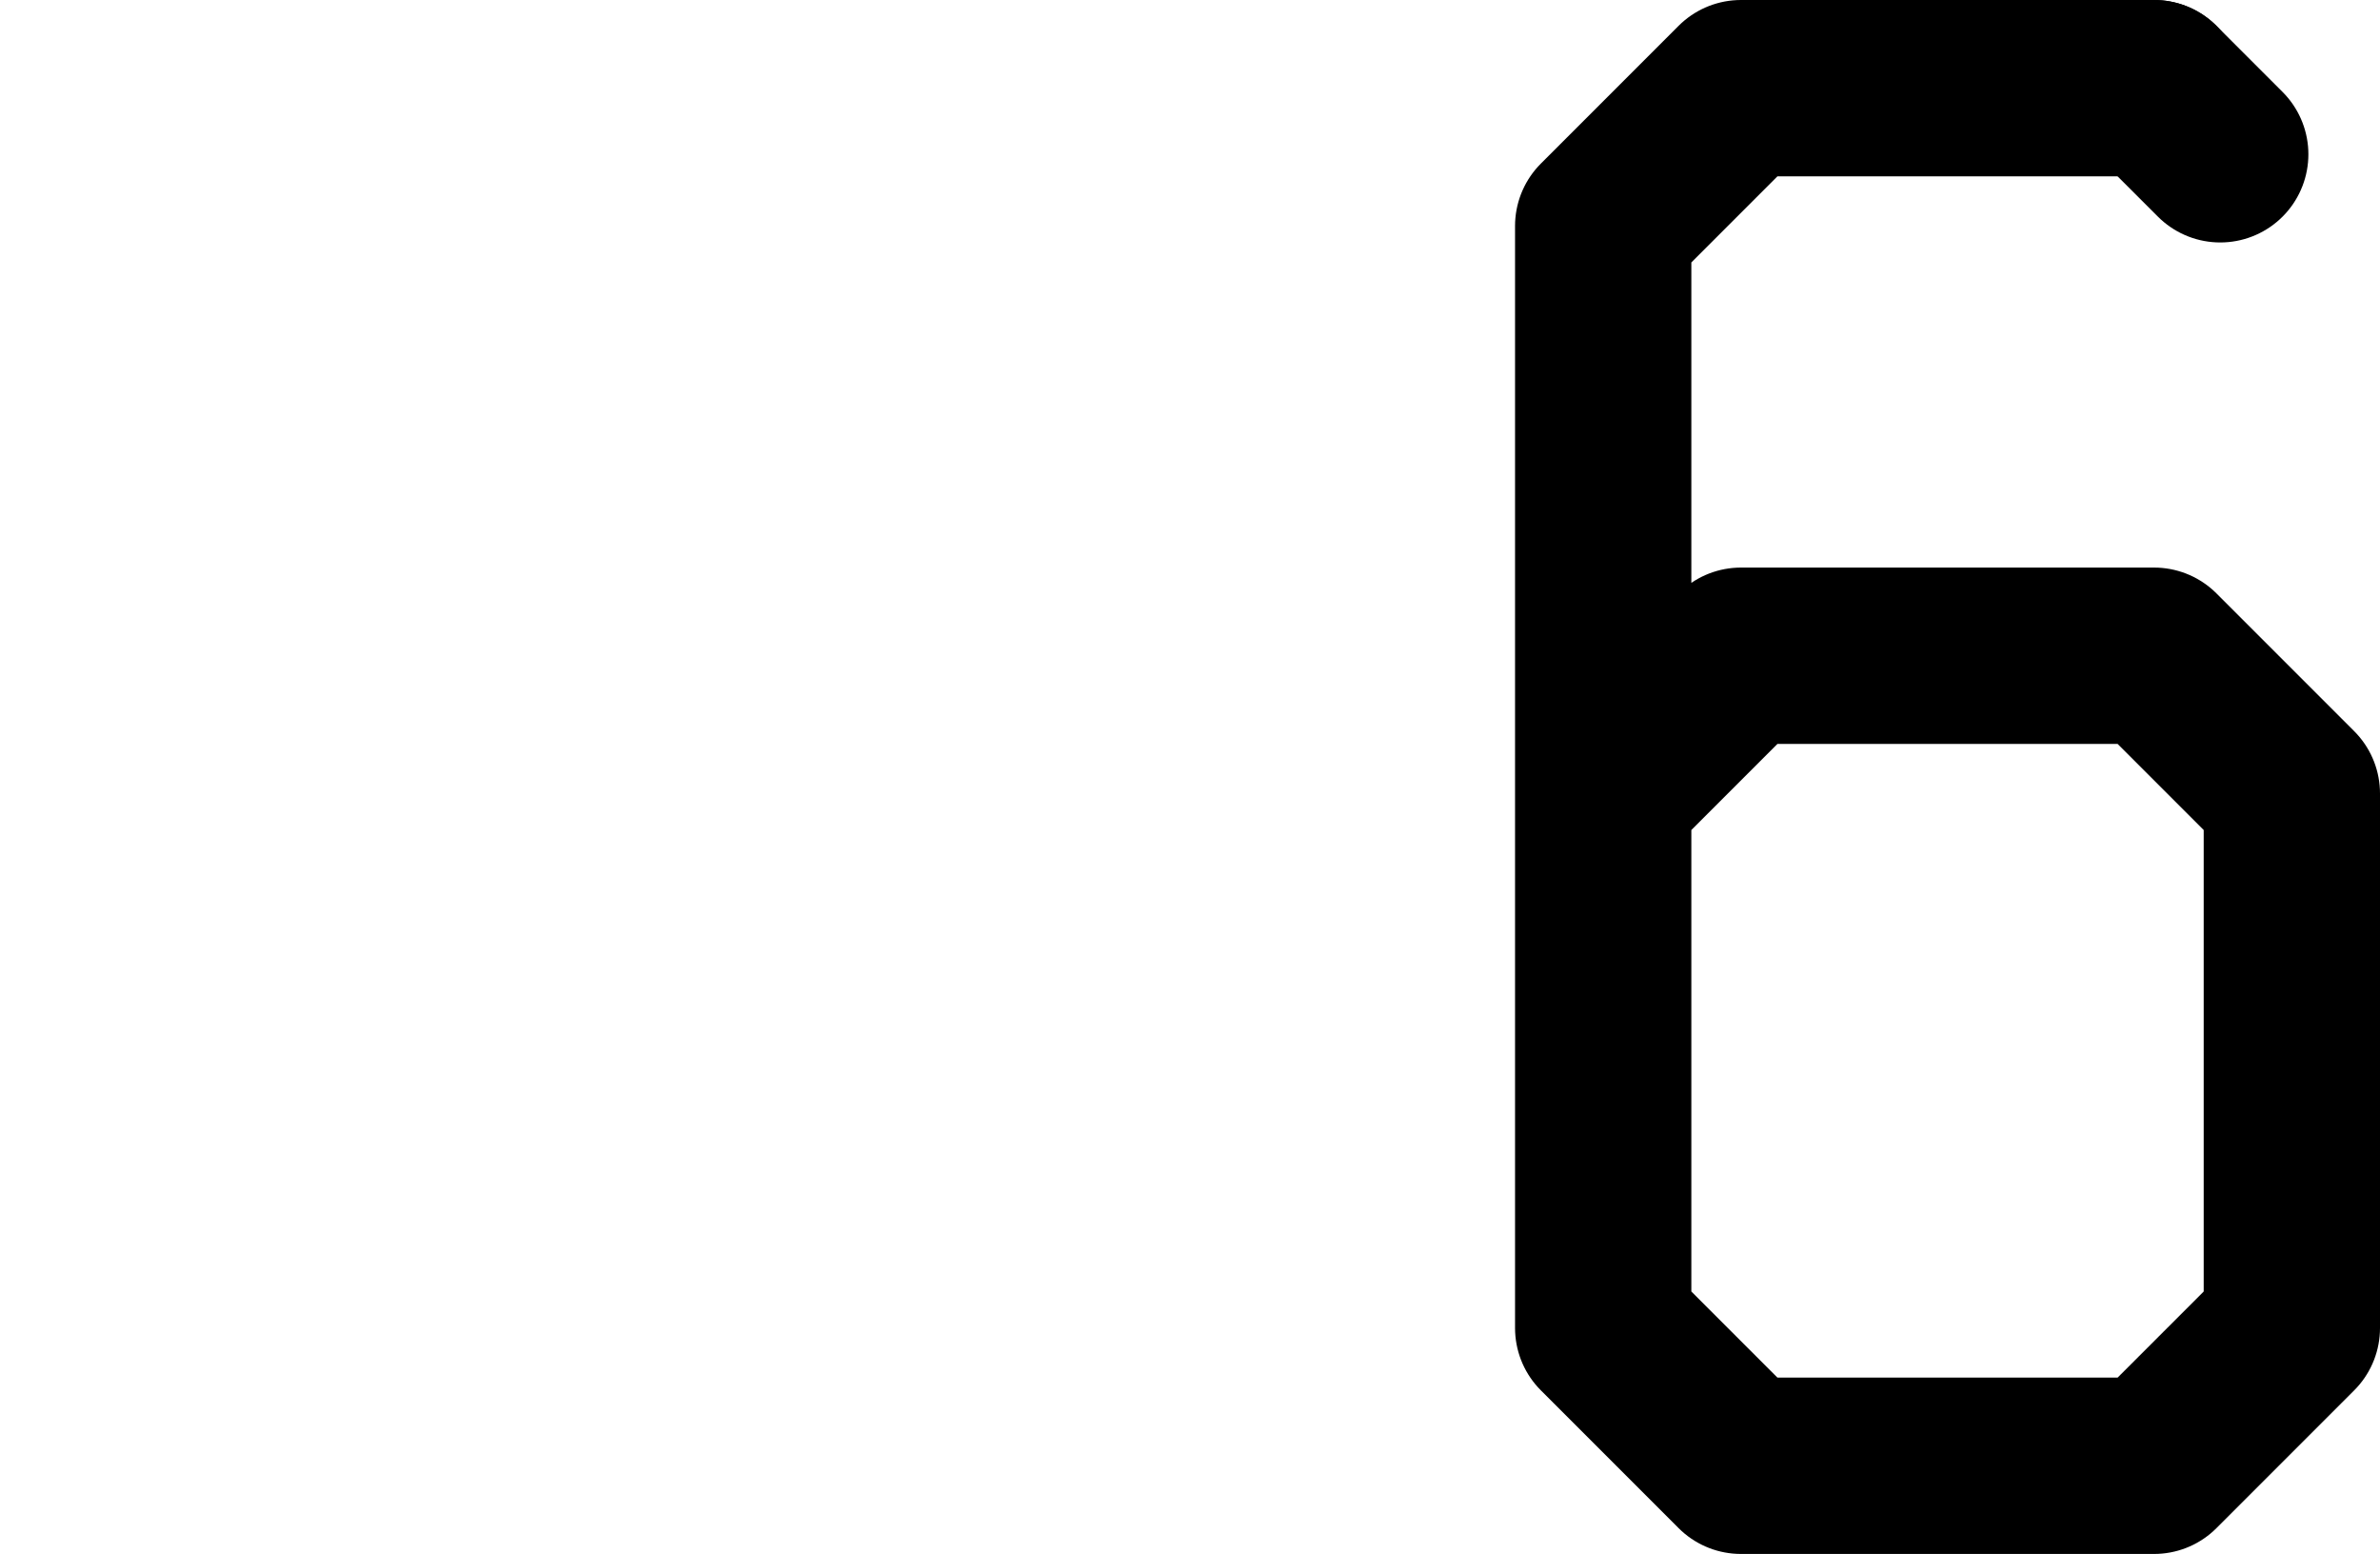 <?xml version="1.0" encoding="UTF-8"?>

<svg xmlns="http://www.w3.org/2000/svg" version="1.2" baseProfile="tiny" xml:space="preserve" style="shape-rendering:geometricPrecision; fill-rule:evenodd;" width="4.32mm" height="2.82mm" viewBox="-0.16 -1.41 4.32 2.82">
  <title>SOUNDS46</title>
  <desc>shallow soundings, less than or equal to the safety depth</desc>
  <rect style="stroke:black;stroke-width:0.32;display:none;" fill="none" x="2.75" y="-1.25" height="2.5" width="1.25"/>
  <rect style="stroke:blue;stroke-width:0.32;display:none;" fill="none" x="0" y="-1.25" height="2.5" width="4"/>
  <path d=" M 3.75,-1.25 L 3,-1.25 L 2.75,-1 L 2.75,1 L 3,1.25 L 3.75,1.25 L 4,1 L 4,0.03 L 3.75,-0.22 L 3,-0.22 L 2.75,0.03" style="stroke-linecap:round;stroke-linejoin:round;fill:none;stroke:#000000;" stroke-width="0.32" />
  <path d=" M 3.75,-1.25 L 3.87,-1.13" style="stroke-linecap:round;stroke-linejoin:round;fill:none;stroke:#000000;" stroke-width="0.32" />
  <circle style="stroke:red;stroke-width:0.64;display:none;" fill="none" cx="0" cy="0" r="1"/>
</svg>
